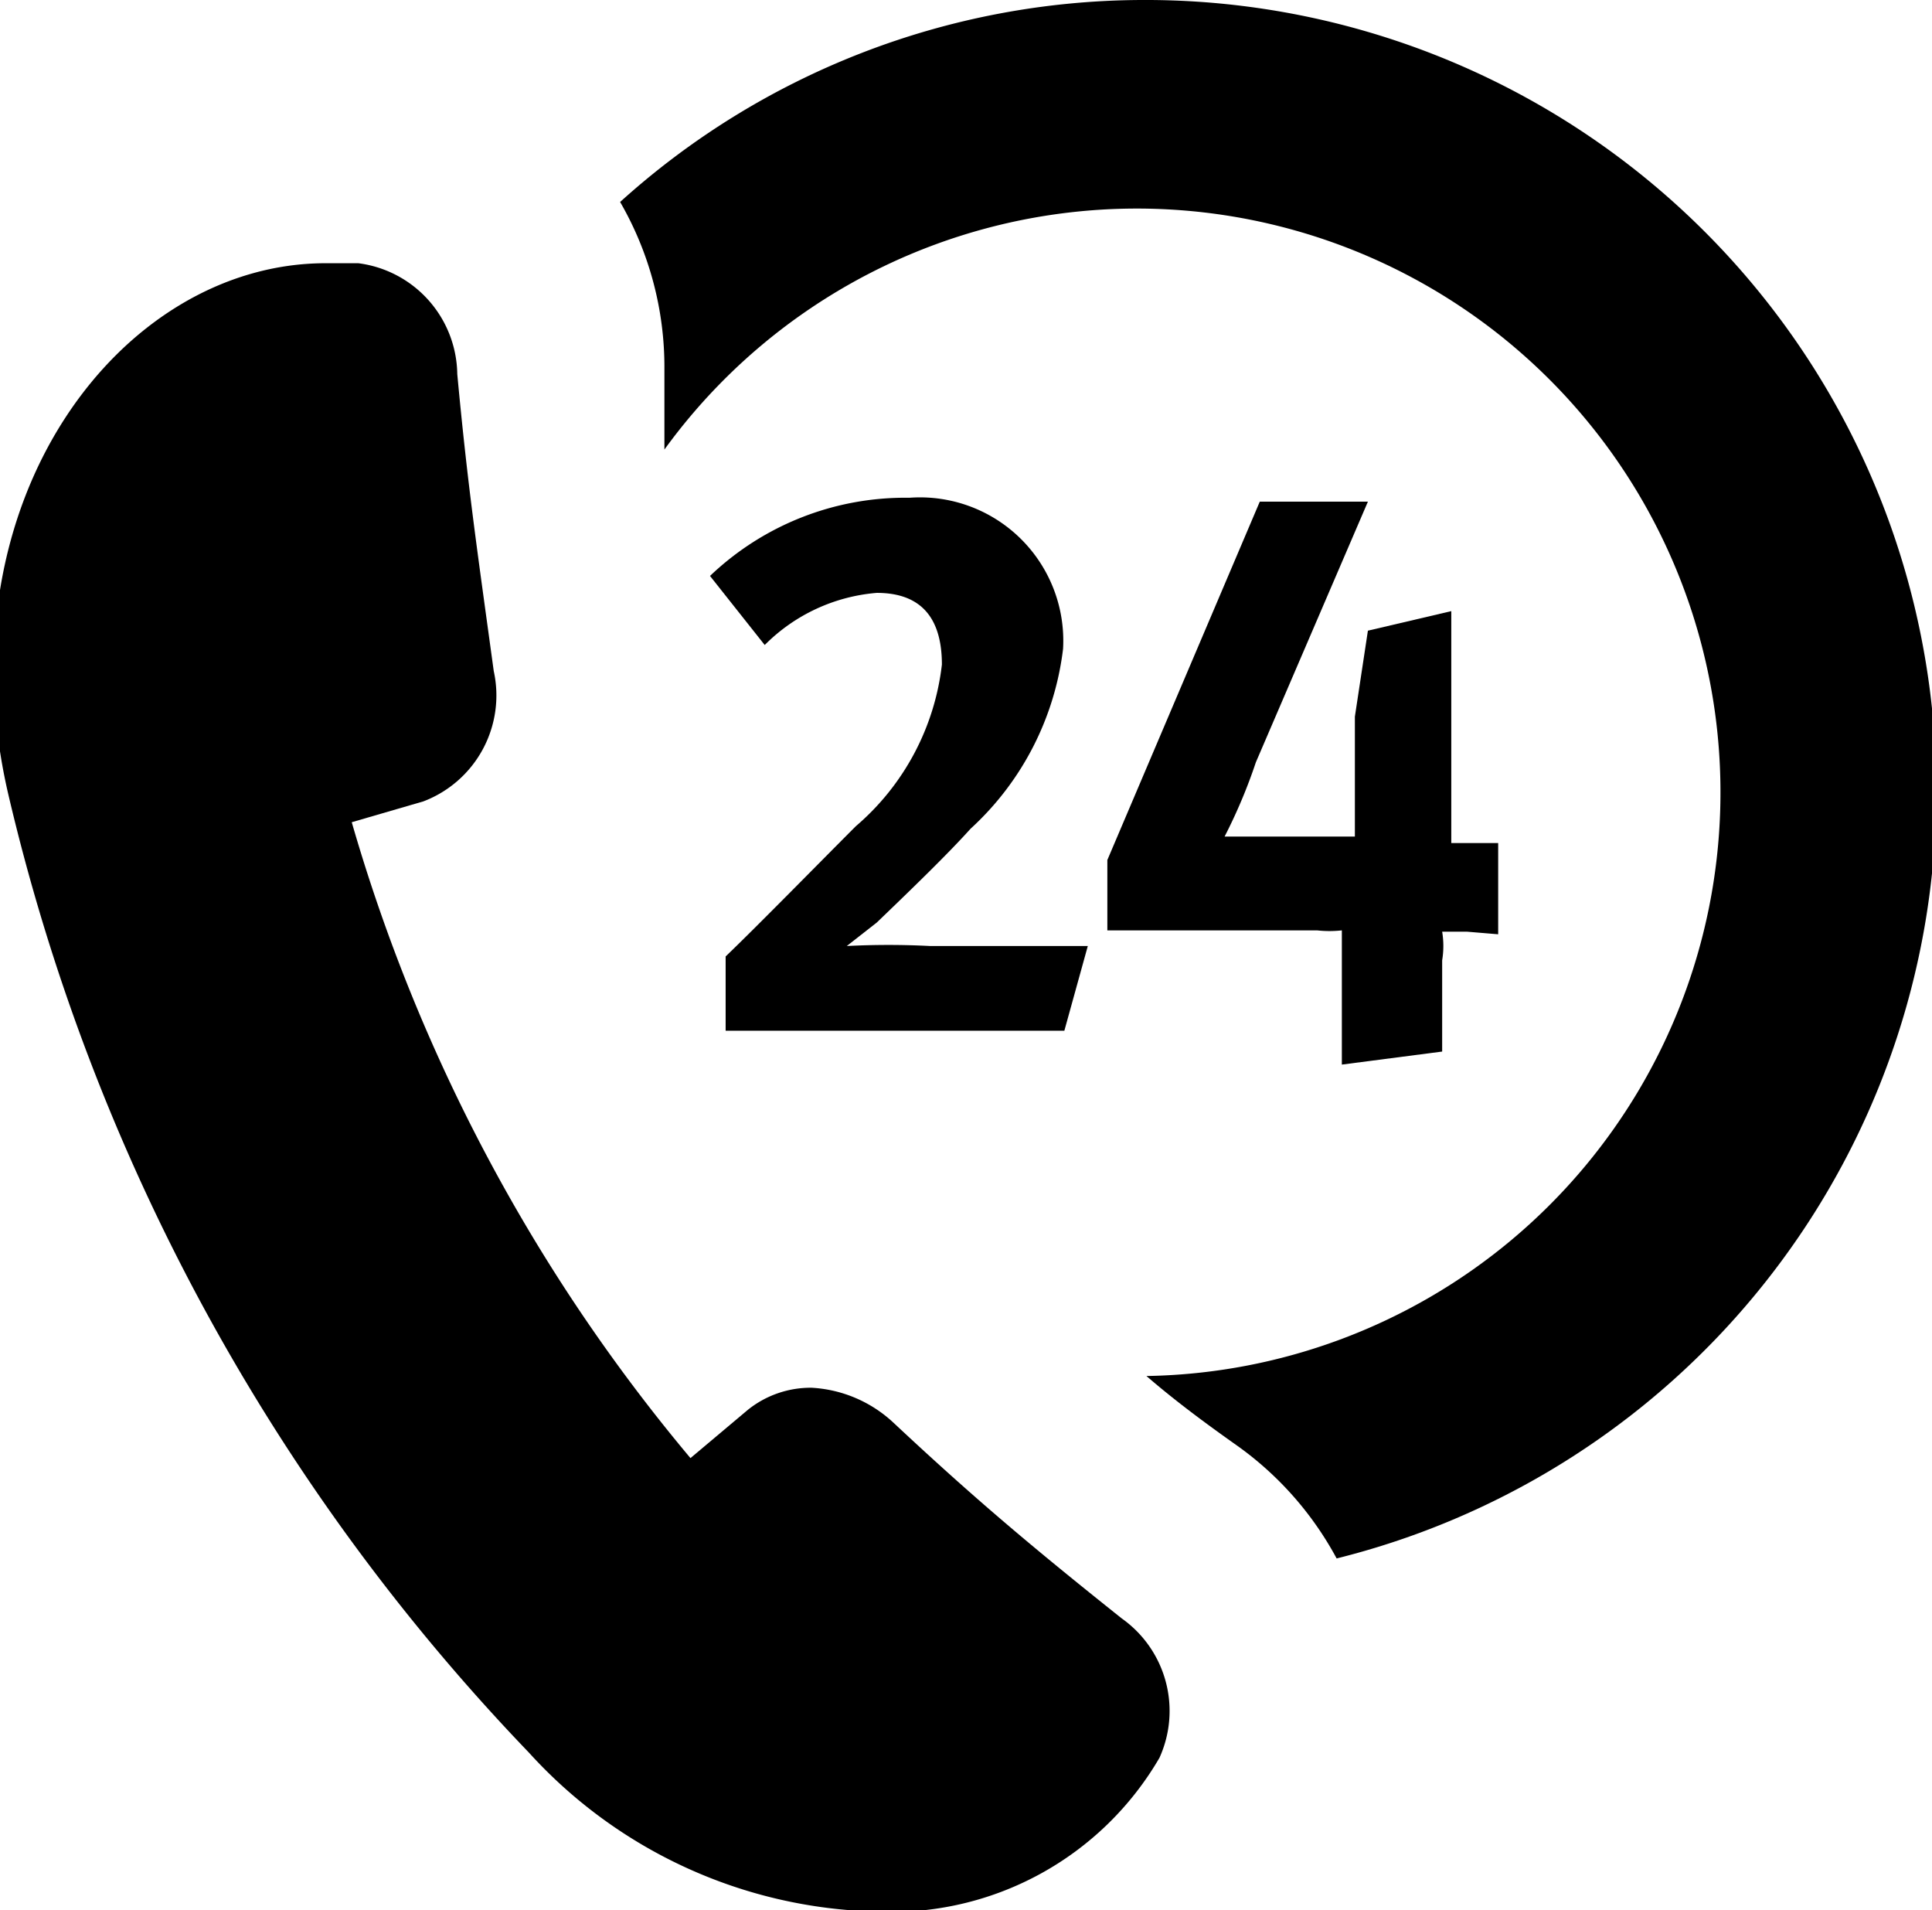 <svg id="Layer_1" data-name="Layer 1" xmlns="http://www.w3.org/2000/svg" viewBox="0 0 14.83 14.66"><title>ico-contact-black</title><path d="M11.26,2.58a6,6,0,0,0-4,1.55A2.53,2.53,0,0,1,7.6,5.41h0c0,.21,0,.41,0,.62a4.48,4.48,0,1,1,3.7,7.11c.22.19.45.36.69.53h0a2.54,2.54,0,0,1,.77.87A6.07,6.07,0,0,0,11.26,2.58Zm0,0" transform="translate(-2.5 -2.58)"/><path d="M11.11,15c-.69-.55-1.13-.92-1.75-1.5a1,1,0,0,0-.63-.27.77.77,0,0,0-.49.17l-.44.37A13.36,13.36,0,0,1,5.2,8.89l.55-.16a.87.87,0,0,0,.54-1c-.13-.95-.2-1.42-.28-2.28a.87.87,0,0,0-.76-.85H5c-1.58,0-2.95,1.83-2.44,4.06a15.82,15.82,0,0,0,4,7.37,3.72,3.72,0,0,0,2.67,1.22,2.38,2.38,0,0,0,2.17-1.18A.87.87,0,0,0,11.11,15Zm0,0" transform="translate(-2.5 -2.58)"/><path d="M10.67,10.49H8.07V9.92c.24-.23.73-.73,1-1a1.92,1.92,0,0,0,.66-1.24c0-.42-.22-.55-.5-.55a1.37,1.37,0,0,0-.86.4L7.95,7a2.17,2.17,0,0,1,1.53-.6,1.1,1.1,0,0,1,1.18,1.16,2.23,2.23,0,0,1-.71,1.38c-.18.2-.46.47-.72.72L9,9.84a6.25,6.25,0,0,1,.64,0h1.21Z" transform="translate(-2.5 -2.58)"/><path d="M13.76,9.73h-.19a.67.67,0,0,1,0,.22v.7l-.77.1V9.87c0-.05,0-.15,0-.15a.87.87,0,0,1-.19,0H11V9.18l1.17-2.75H13l-.86,2A4.07,4.07,0,0,1,11.9,9h1s0-.08,0-.11,0-.51,0-.81L13,7.42l.64-.15V8.47c0,.14,0,.41,0,.58H14v.7Z" transform="translate(-2.5 -2.58)"/></svg>